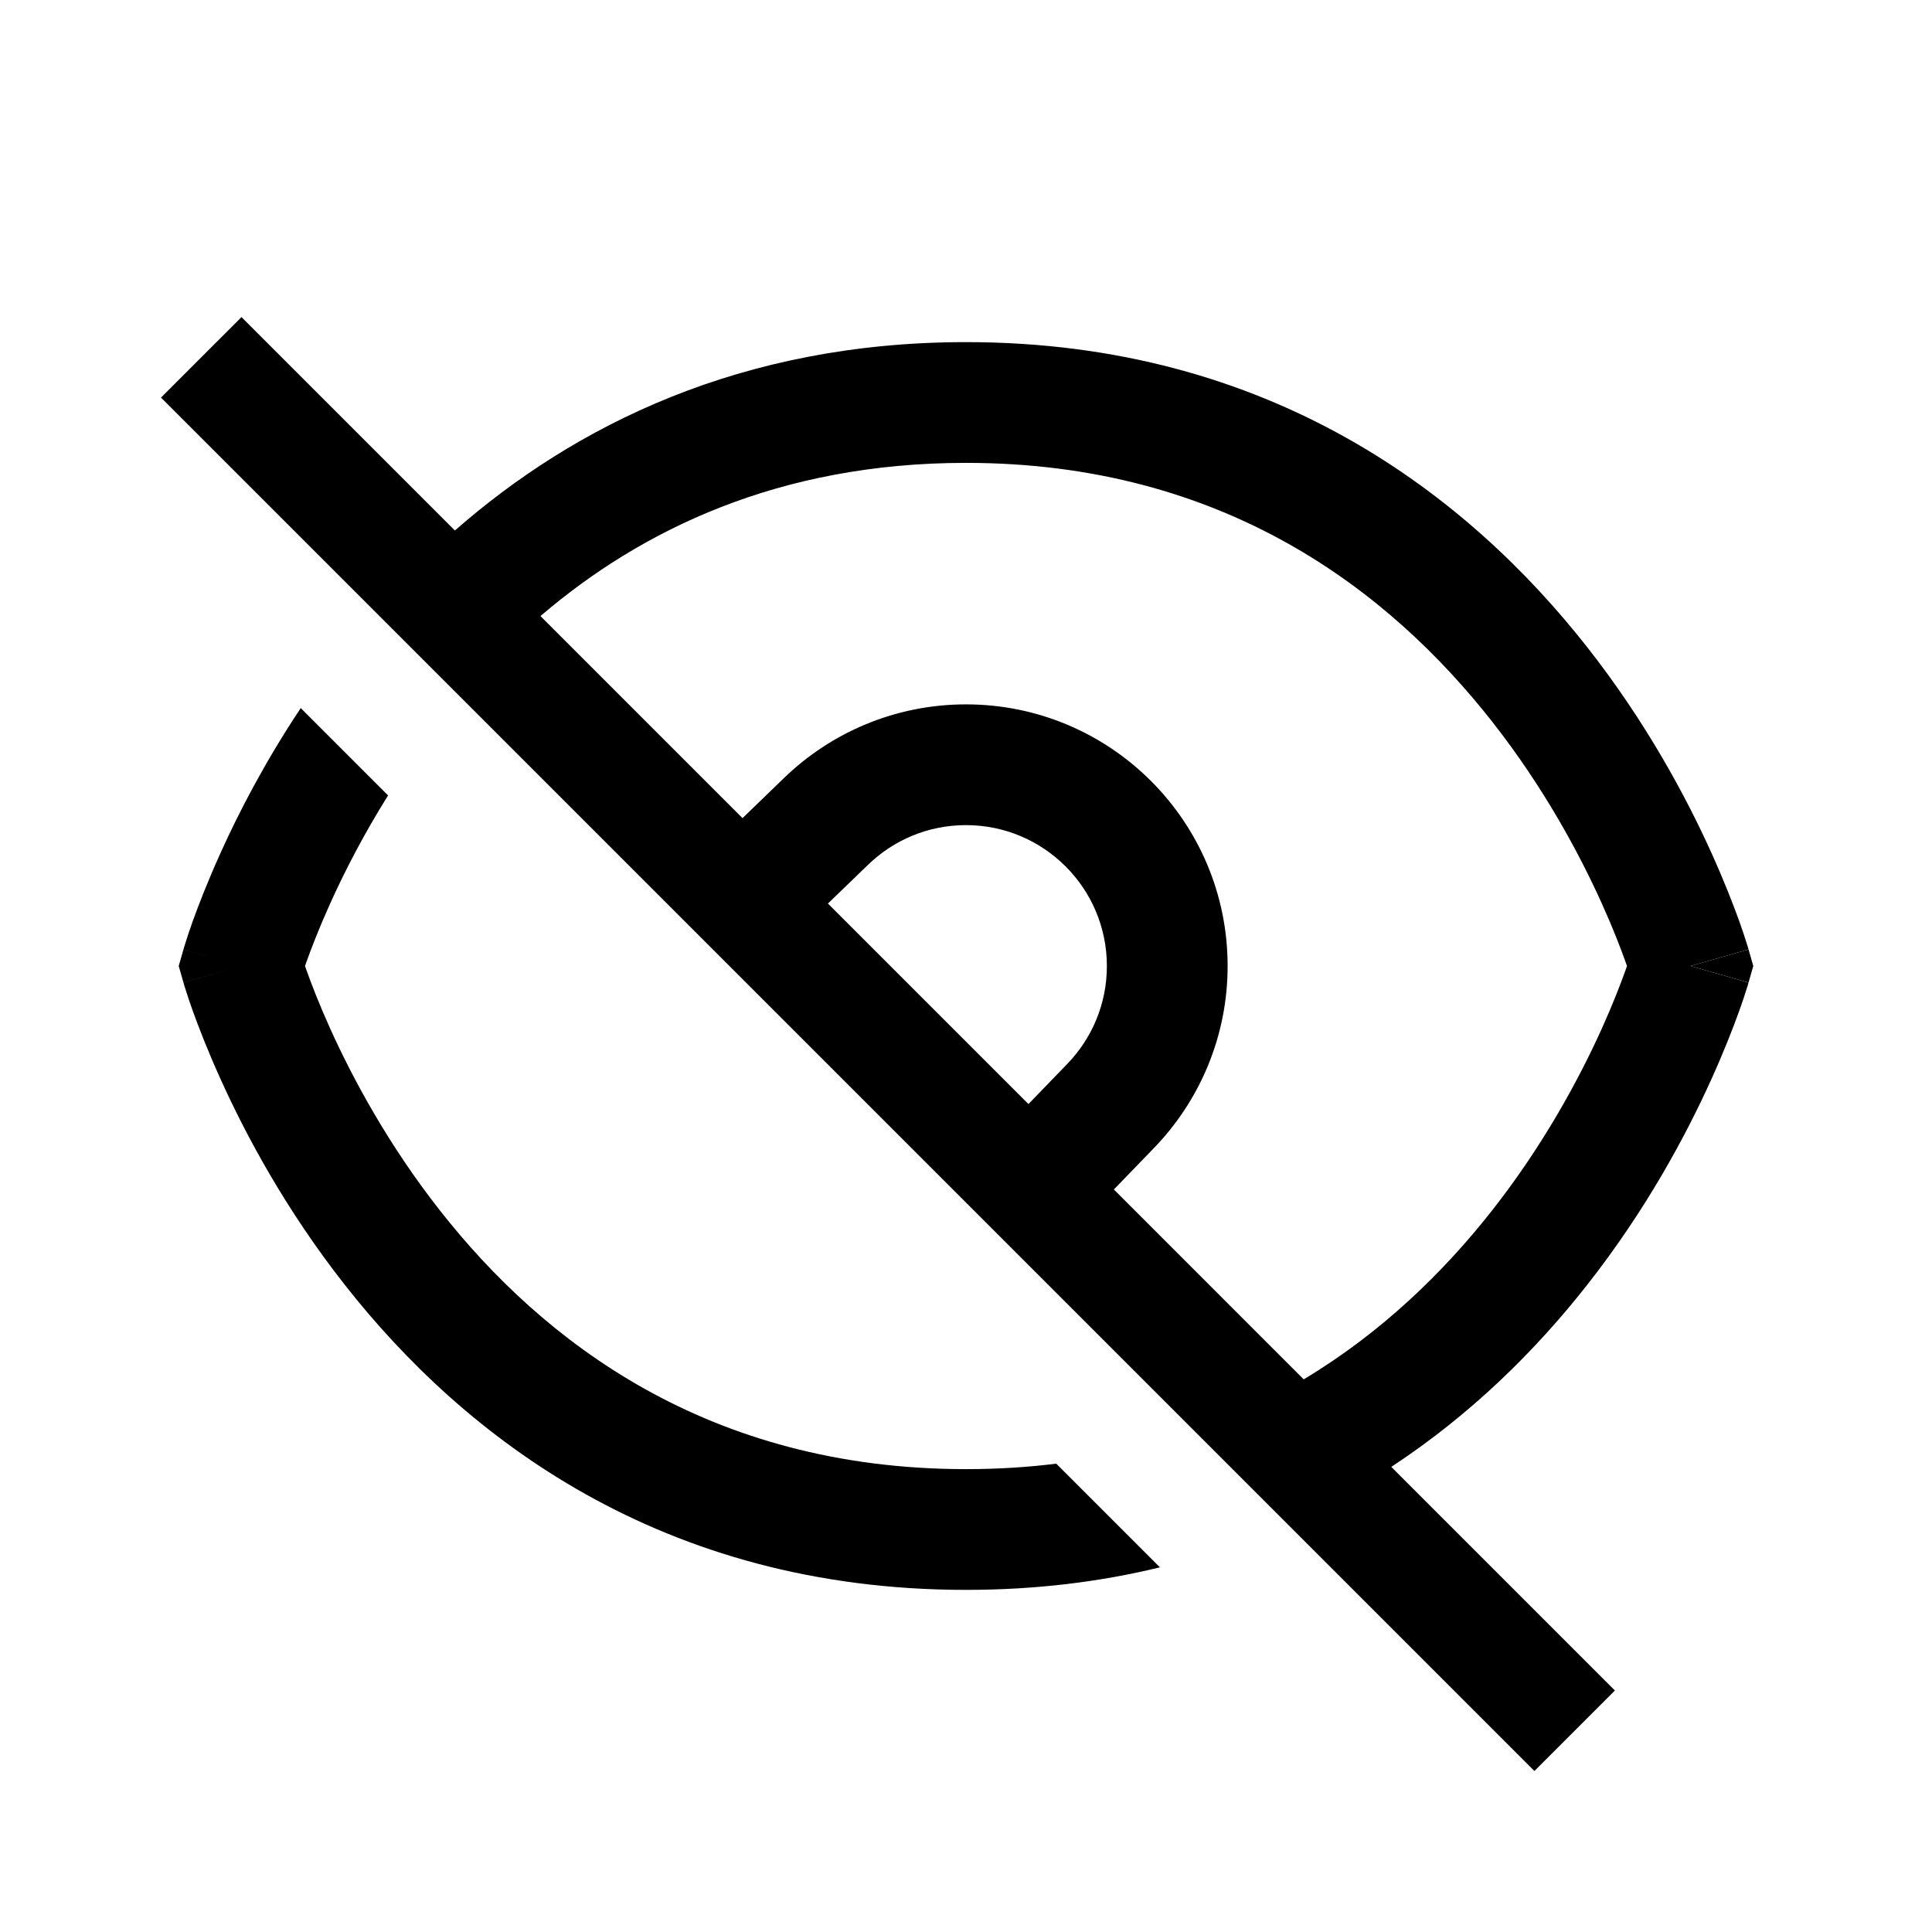 <svg width="24" height="24" viewBox="0 0 24 24" fill="none" xmlns="http://www.w3.org/2000/svg">
<path fill-rule="evenodd" clip-rule="evenodd" d="M3 3.939L5.651 6.59C7.135 5.29 9.202 4.25 12 4.25C15.791 4.25 18.24 6.16 19.715 8.037C20.449 8.971 20.947 9.901 21.261 10.597C21.419 10.946 21.532 11.239 21.607 11.447C21.644 11.551 21.672 11.635 21.69 11.694C21.7 11.723 21.707 11.746 21.712 11.763C21.715 11.772 21.717 11.779 21.718 11.784L21.719 11.786L21.72 11.79L21.721 11.792L21.721 11.793C21.721 11.794 21.721 11.794 21 12C21.721 12.206 21.721 12.207 21.721 12.207L21.721 12.208L21.72 12.21C21.72 12.212 21.719 12.214 21.718 12.216C21.717 12.222 21.715 12.229 21.712 12.237C21.707 12.254 21.7 12.277 21.69 12.307C21.672 12.366 21.644 12.449 21.607 12.553C21.532 12.761 21.419 13.054 21.261 13.403C20.947 14.099 20.449 15.03 19.715 15.963C19.089 16.76 18.288 17.562 17.283 18.222L20.061 21L19.061 22L2 4.939L3 3.939ZM18.535 15.037C17.938 15.796 17.171 16.549 16.195 17.135L13.837 14.776L14.337 14.259C14.901 13.675 15.25 12.877 15.25 12C15.25 10.205 13.795 8.75 12 8.75C11.123 8.75 10.325 9.099 9.741 9.663L9.224 10.163L6.714 7.653C7.967 6.58 9.681 5.75 12 5.75C15.209 5.75 17.26 7.341 18.535 8.963C19.176 9.779 19.616 10.599 19.895 11.216C20.034 11.523 20.132 11.777 20.194 11.952C20.2 11.969 20.206 11.985 20.211 12C20.206 12.015 20.2 12.032 20.194 12.049C20.132 12.223 20.034 12.477 19.895 12.785C19.616 13.401 19.176 14.221 18.535 15.037ZM13.258 13.216L12.776 13.715L10.285 11.224L10.784 10.742C11.099 10.437 11.527 10.25 12 10.25C12.966 10.25 13.75 11.034 13.75 12C13.75 12.473 13.563 12.901 13.258 13.216Z" fill="black"/>
<path d="M3.736 8.796C3.293 9.461 2.967 10.091 2.739 10.597C2.581 10.946 2.468 11.239 2.393 11.447C2.356 11.551 2.328 11.635 2.31 11.694C2.3 11.723 2.293 11.746 2.288 11.763C2.285 11.772 2.283 11.779 2.282 11.784L2.281 11.787L2.28 11.79L2.279 11.792L2.279 11.793C2.279 11.794 2.279 11.794 3 12L2.279 11.794L2.22 12L2.279 12.206L3 12C2.279 12.206 2.279 12.207 2.279 12.207L2.279 12.208L2.28 12.21C2.28 12.212 2.281 12.214 2.282 12.216C2.283 12.222 2.285 12.229 2.288 12.237C2.293 12.254 2.3 12.277 2.31 12.307C2.328 12.366 2.356 12.449 2.393 12.553C2.468 12.761 2.581 13.054 2.739 13.403C3.053 14.099 3.551 15.03 4.285 15.963C5.76 17.841 8.209 19.75 12 19.75C12.873 19.75 13.674 19.649 14.409 19.47L13.121 18.182C12.764 18.227 12.391 18.25 12 18.25C8.791 18.25 6.74 16.66 5.465 15.037C4.824 14.221 4.384 13.401 4.105 12.785C3.966 12.477 3.868 12.223 3.806 12.049C3.8 12.032 3.794 12.015 3.789 12C3.794 11.985 3.8 11.969 3.806 11.952C3.868 11.777 3.966 11.523 4.105 11.216C4.278 10.833 4.514 10.371 4.821 9.881L3.736 8.796Z" fill="black"/>
<path d="M21 12L21.721 11.794L21.78 12L21.721 12.206L21 12Z" fill="black"/>
</svg>
